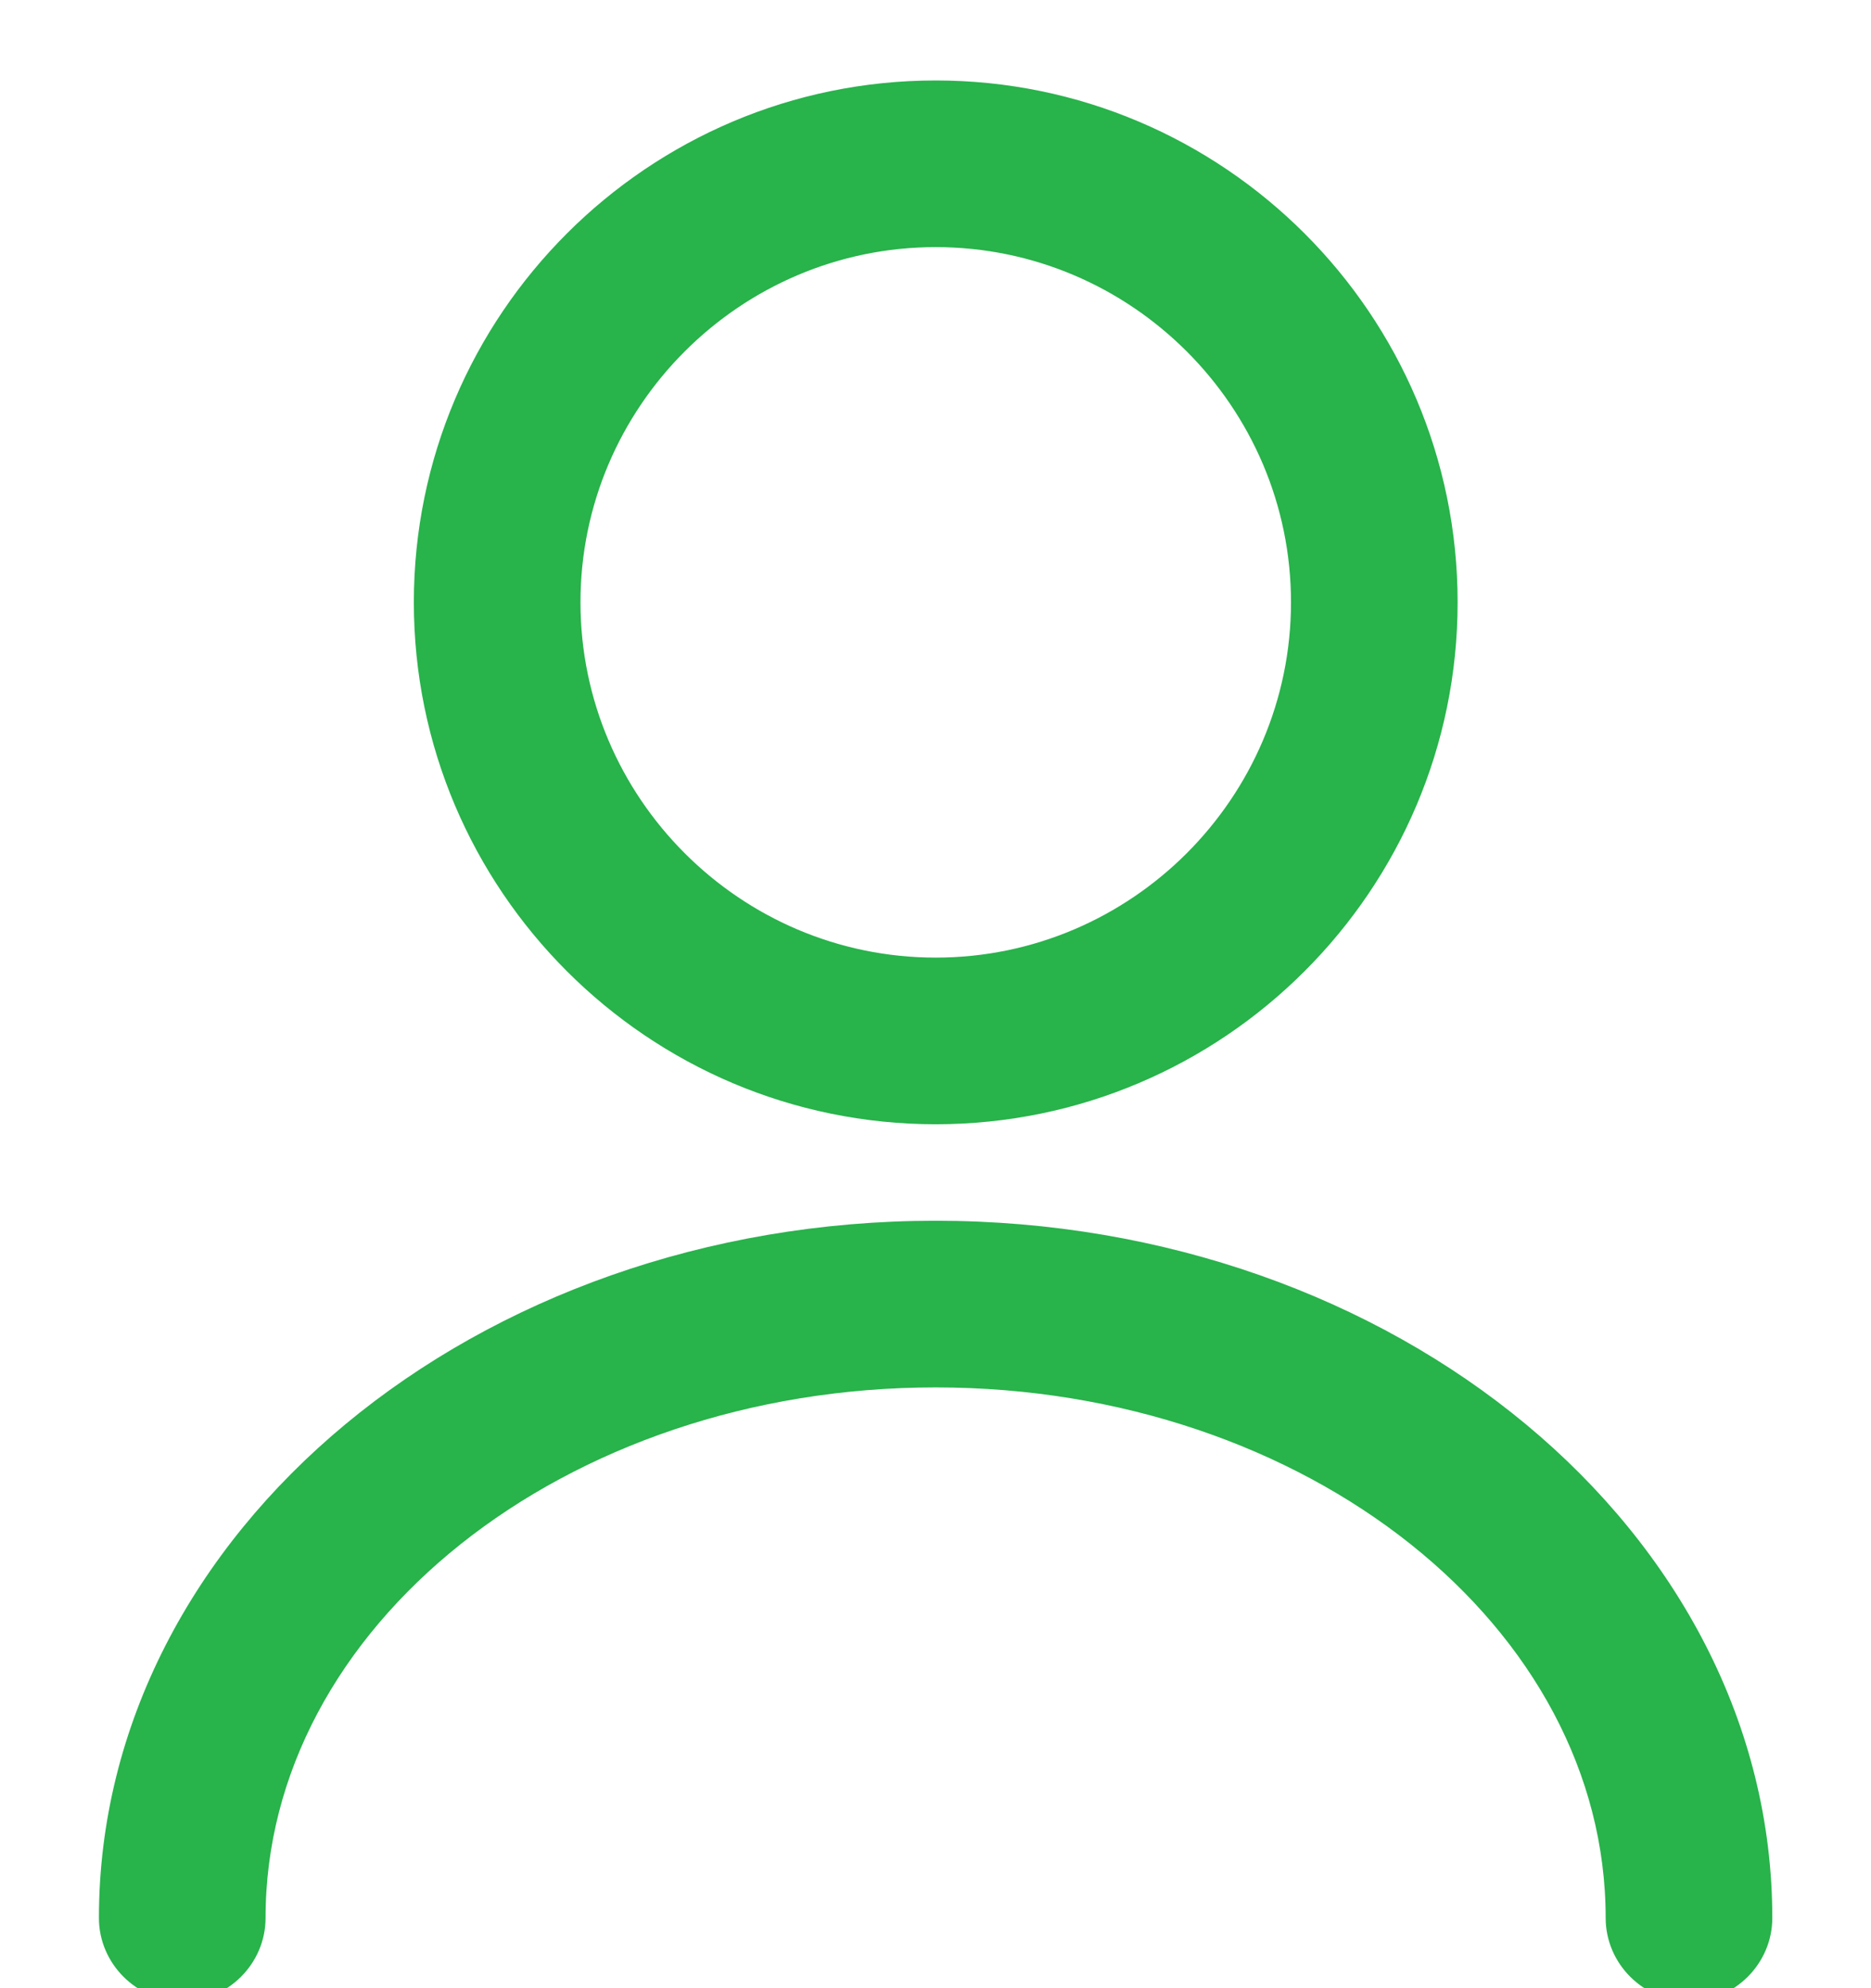 <svg width="16" height="17" viewBox="0 0 16 17" fill="none" xmlns="http://www.w3.org/2000/svg">
<path d="M8.002 9.463C5.624 9.463 3.689 7.528 3.689 5.15C3.689 2.773 5.624 0.838 8.002 0.838C10.38 0.838 12.315 2.773 12.315 5.15C12.315 7.528 10.38 9.463 8.002 9.463ZM8.002 1.963C6.247 1.963 4.814 3.395 4.814 5.15C4.814 6.905 6.247 8.338 8.002 8.338C9.757 8.338 11.19 6.905 11.19 5.15C11.19 3.395 9.757 1.963 8.002 1.963Z" fill="#28B34B" stroke="#28B34B" stroke-width="0.3"/>
<path d="M14.444 16.962C14.136 16.962 13.881 16.707 13.881 16.4C13.881 13.812 11.241 11.713 8.001 11.713C4.761 11.713 2.121 13.812 2.121 16.4C2.121 16.707 1.866 16.962 1.559 16.962C1.251 16.962 0.996 16.707 0.996 16.4C0.996 13.197 4.139 10.588 8.001 10.588C11.864 10.588 15.006 13.197 15.006 16.4C15.006 16.707 14.751 16.962 14.444 16.962Z" fill="#28B34B" stroke="#28B34B" stroke-width="0.3"/>
</svg>
